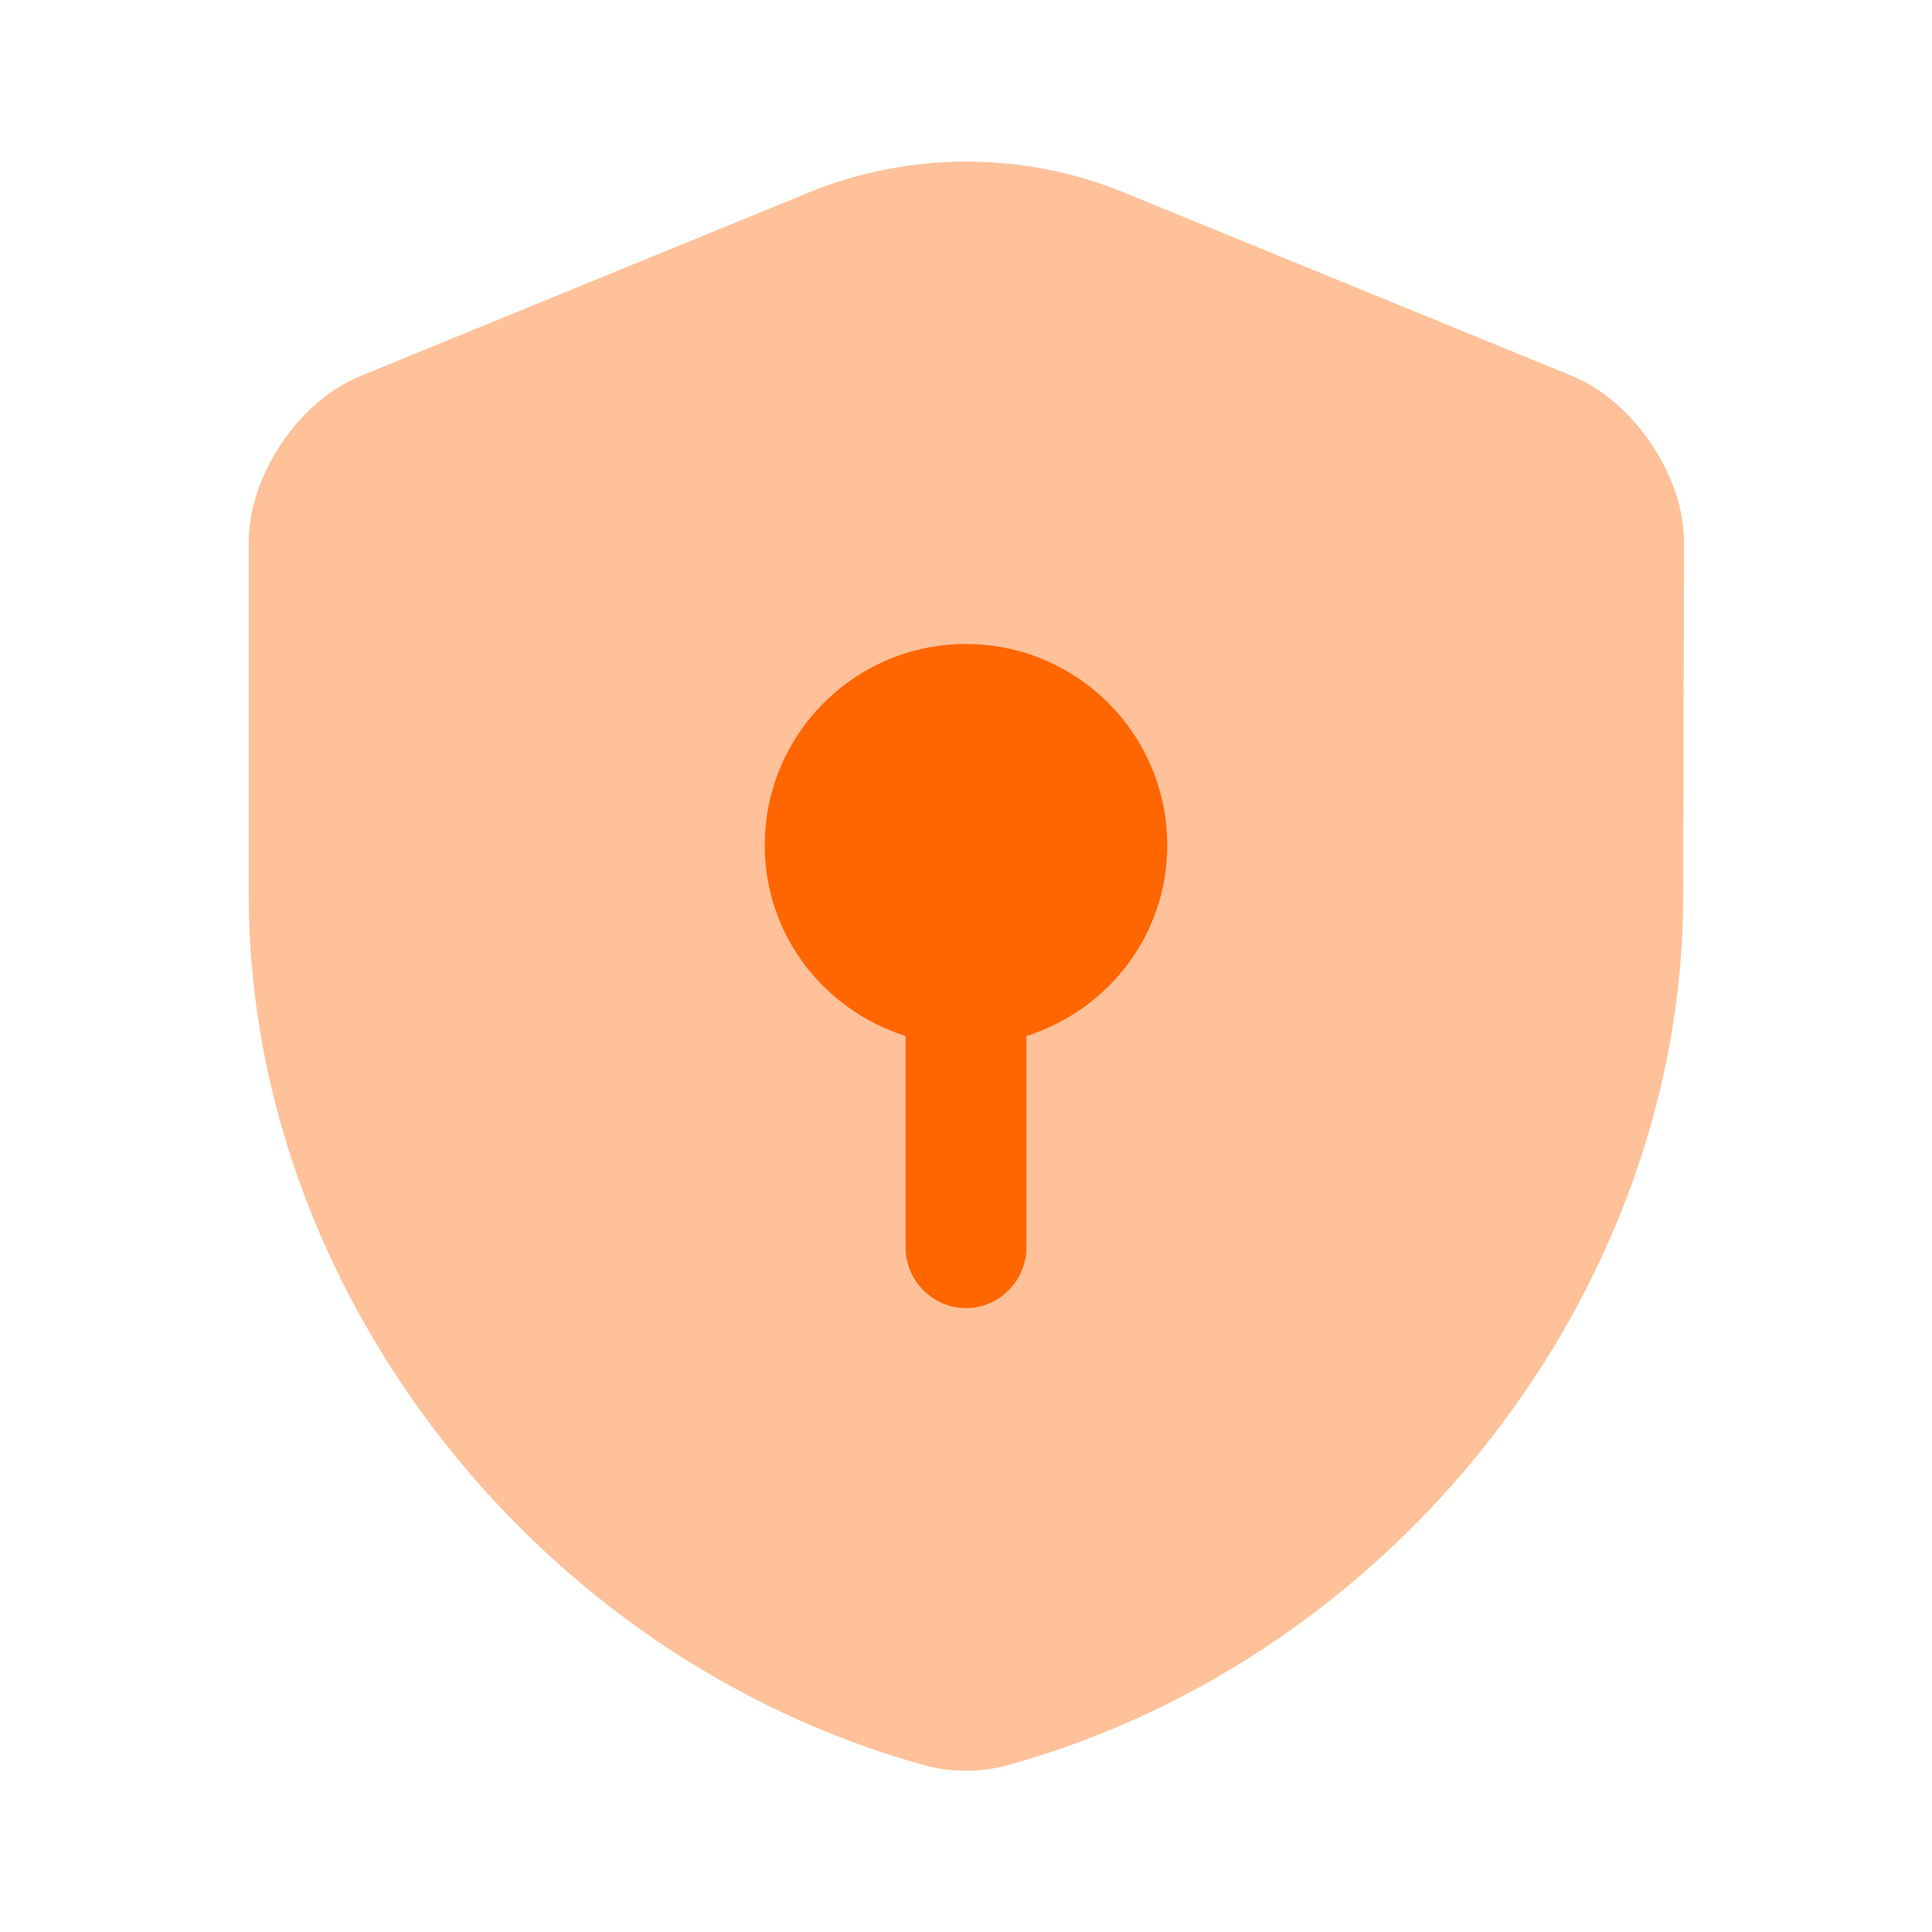 <svg width="96" height="96" viewBox="0 0 96 96" fill="none" xmlns="http://www.w3.org/2000/svg">
    <path opacity="0.4" d="M83.639 44.481C83.639 64.041 69.439 82.361 50.039 87.721C48.719 88.081 47.279 88.081 45.959 87.721C26.559 82.361 12.359 64.041 12.359 44.481V26.921C12.359 23.641 14.839 19.921 17.919 18.681L40.199 9.561C45.199 7.521 50.839 7.521 55.839 9.561L78.119 18.681C81.159 19.921 83.679 23.641 83.679 26.921L83.639 44.481Z" fill="#FF6600"/>
    <path d="M58 42C58 36.48 53.52 32 48 32C42.48 32 38 36.48 38 42C38 46.48 40.96 50.2 45 51.48V62C45 63.64 46.36 65 48 65C49.64 65 51 63.64 51 62V51.48C55.04 50.2 58 46.48 58 42Z" fill="#FF6600"/>
</svg>
